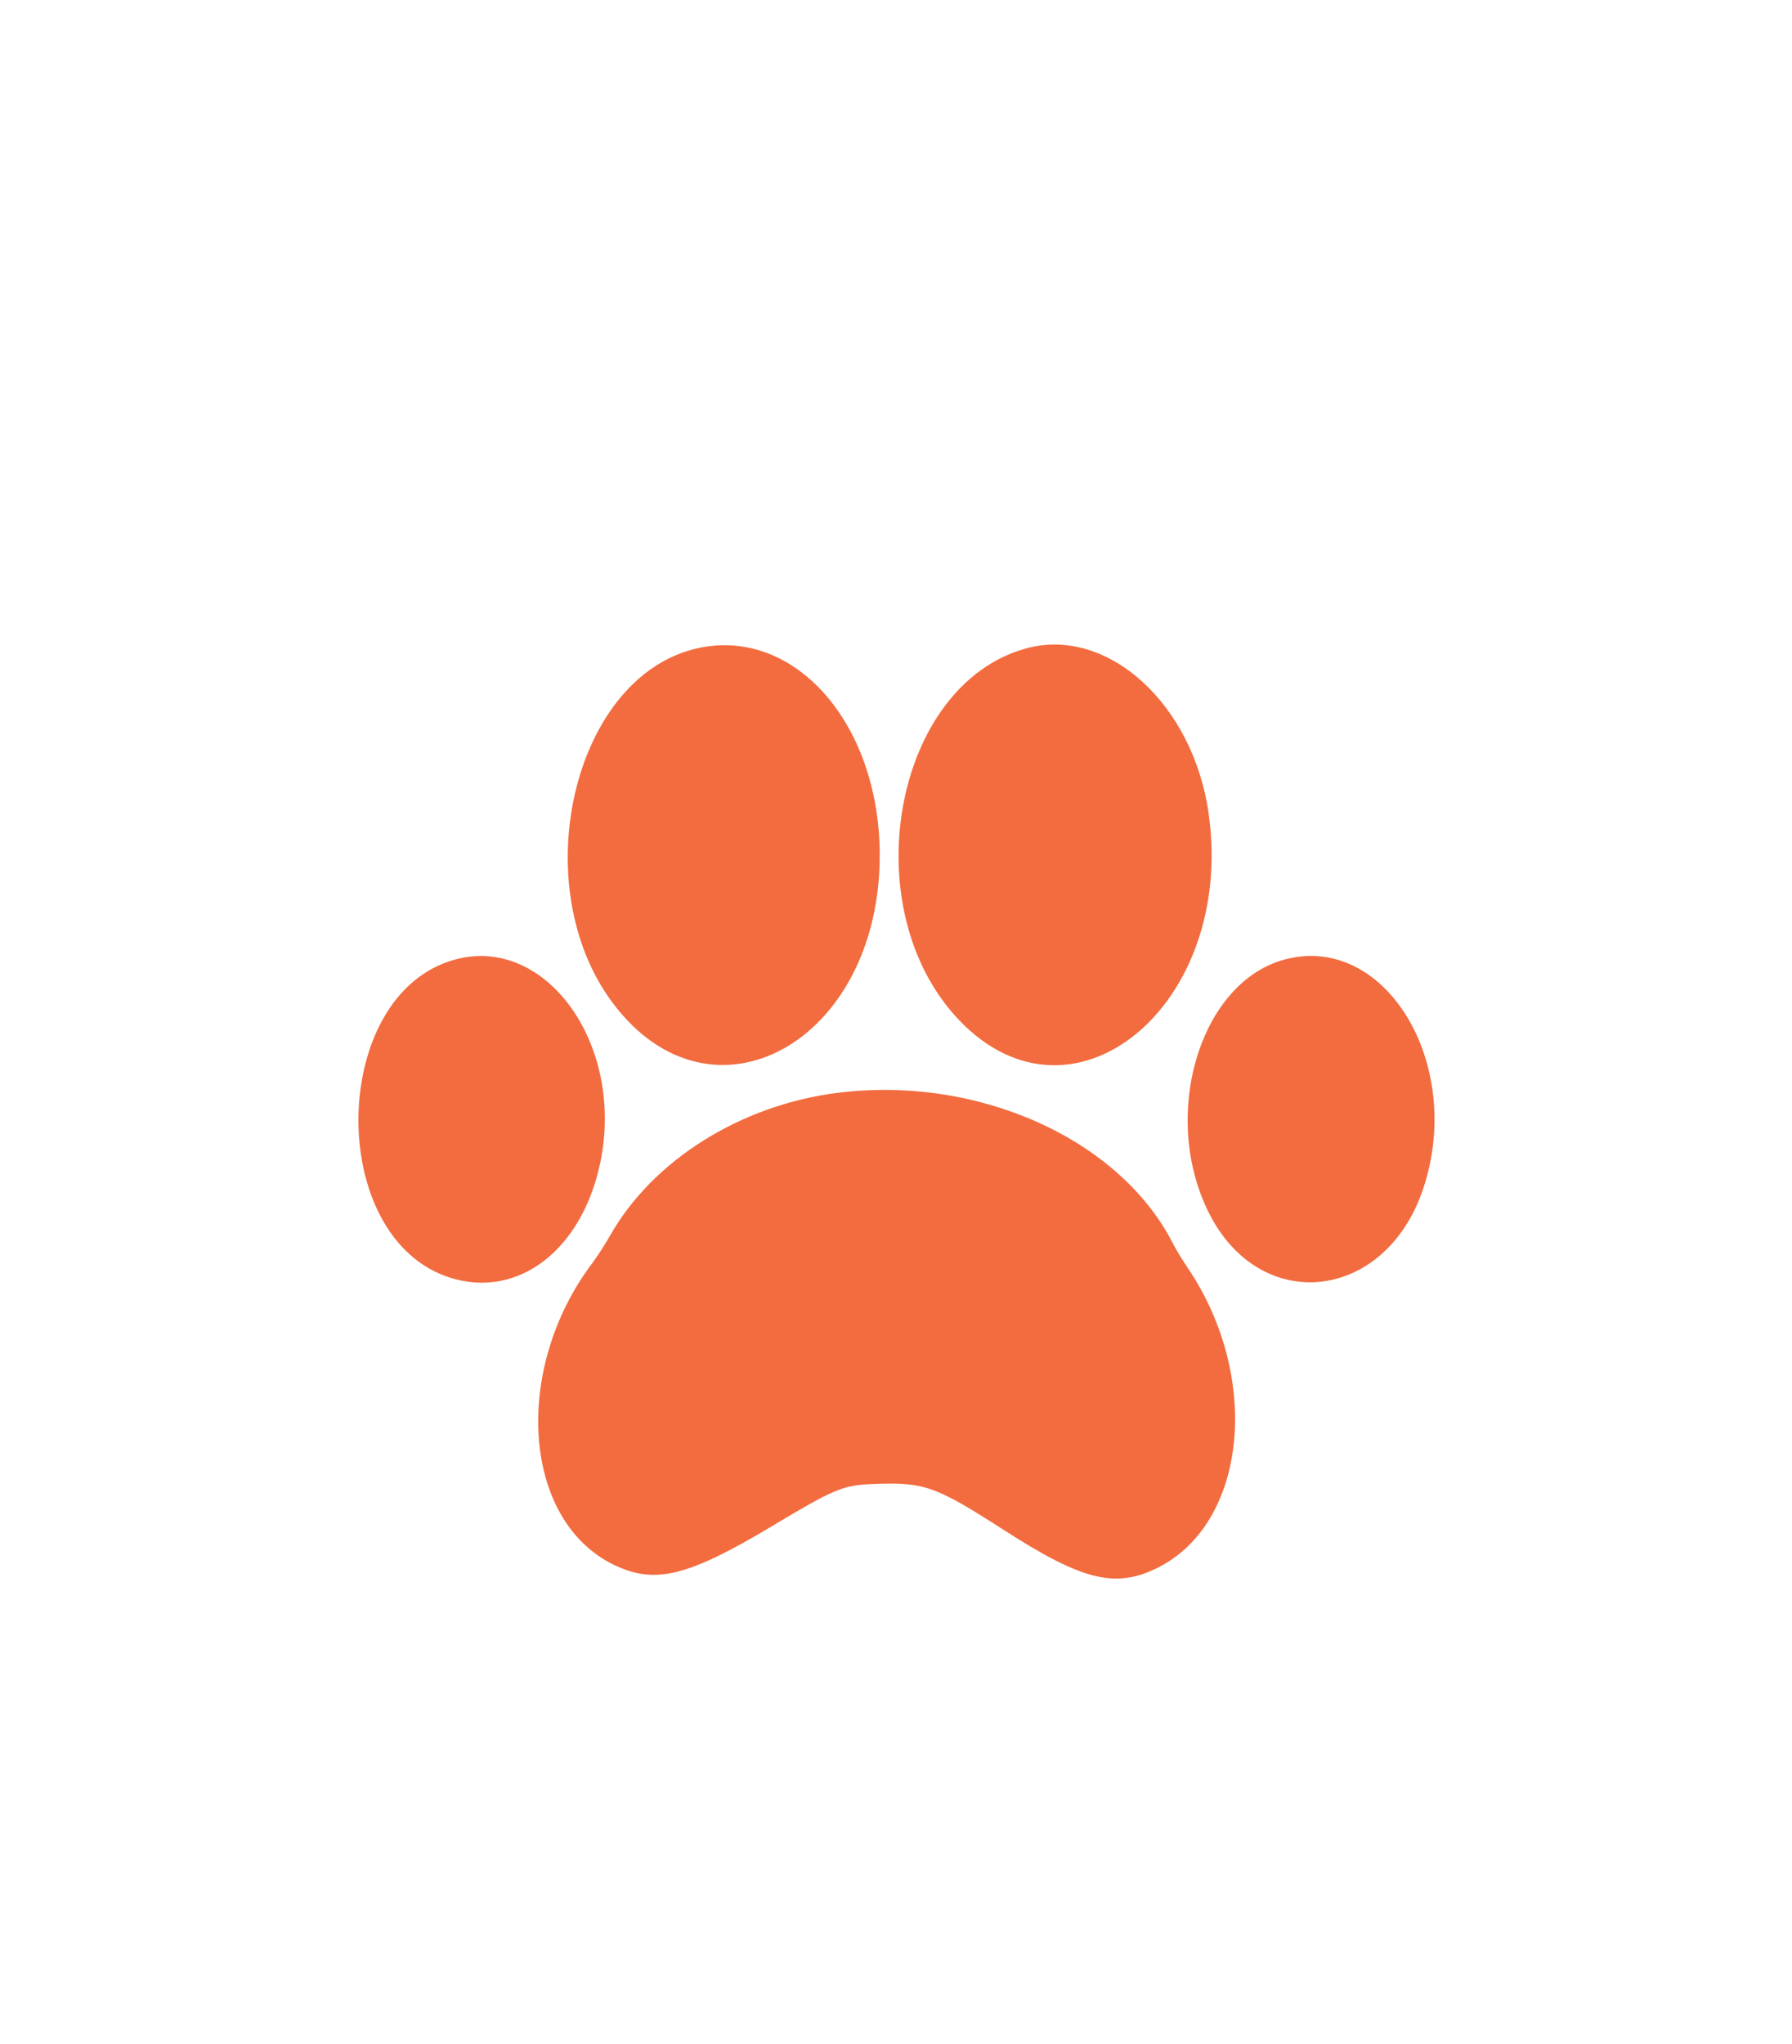 <svg width="50" height="57" viewBox="0 0 50 57" fill="none" xmlns="http://www.w3.org/2000/svg">
<g clip-path="url(#clip0_1_29)">
<g filter="url(#filter0_i_1_29)">
<path d="M0 22.024C0 18.198 5.629 10.44 5 6.667C3.715 -1.043 5.468 -0.827 7.476 1.203C10.439 4.201 14.079 6.667 18.294 6.667H31.825C35.7 6.667 39.179 4.629 41.977 1.947C44.293 -0.273 46.413 -0.986 44.5 6.667C43.423 10.974 50 17.373 50 21.812V45.316C50 51.585 44.918 56.667 38.649 56.667H9.549C4.275 56.667 0 52.391 0 47.117V22.024Z" fill="white"/>
</g>
<path fill-rule="evenodd" clip-rule="evenodd" d="M19.335 18.109C15.962 18.993 14.662 24.718 17.096 27.968C19.857 31.654 24.546 29.063 24.546 23.852C24.546 20.107 22.08 17.39 19.335 18.109ZM28.633 18.081C24.916 19.099 23.796 25.369 26.777 28.465C29.953 31.762 34.466 28.022 33.726 22.705C33.299 19.634 30.904 17.459 28.633 18.081ZM12.702 26.757C9.174 27.706 9.072 34.537 12.569 35.633C14.464 36.226 16.246 34.852 16.752 32.407C17.429 29.129 15.239 26.074 12.702 26.757ZM35.842 26.758C33.485 27.391 32.373 31.076 33.717 33.797C35.145 36.688 38.65 36.31 39.709 33.15C40.874 29.676 38.652 26.003 35.842 26.758ZM23.359 30.477C20.658 30.82 18.213 32.356 17.022 34.457C16.885 34.699 16.664 35.042 16.53 35.219C14.293 38.182 14.579 42.378 17.103 43.625C18.259 44.196 19.179 43.974 21.547 42.555C23.259 41.529 23.516 41.42 24.312 41.386C25.782 41.322 26.081 41.427 28.018 42.672C30.204 44.078 31.121 44.304 32.293 43.723C34.79 42.485 35.205 38.421 33.145 35.365C32.993 35.14 32.808 34.837 32.735 34.692C31.247 31.76 27.285 29.98 23.359 30.477Z" fill="#F26C3F"/>
</g>
<defs>
<filter id="filter0_i_1_29" x="0" y="0" width="50" height="56.667" filterUnits="userSpaceOnUse" color-interpolation-filters="sRGB">
<feFlood flood-opacity="0" result="BackgroundImageFix"/>
<feBlend mode="normal" in="SourceGraphic" in2="BackgroundImageFix" result="shape"/>
<feColorMatrix in="SourceAlpha" type="matrix" values="0 0 0 0 0 0 0 0 0 0 0 0 0 0 0 0 0 0 127 0" result="hardAlpha"/>
<feOffset/>
<feGaussianBlur stdDeviation="2"/>
<feComposite in2="hardAlpha" operator="arithmetic" k2="-1" k3="1"/>
<feColorMatrix type="matrix" values="0 0 0 0 0 0 0 0 0 0 0 0 0 0 0 0 0 0 0.25 0"/>
<feBlend mode="normal" in2="shape" result="effect1_innerShadow_1_29"/>
</filter>
<clipPath id="clip0_1_29">
<rect width="50" height="57" fill="white"/>
</clipPath>
</defs>
</svg>
